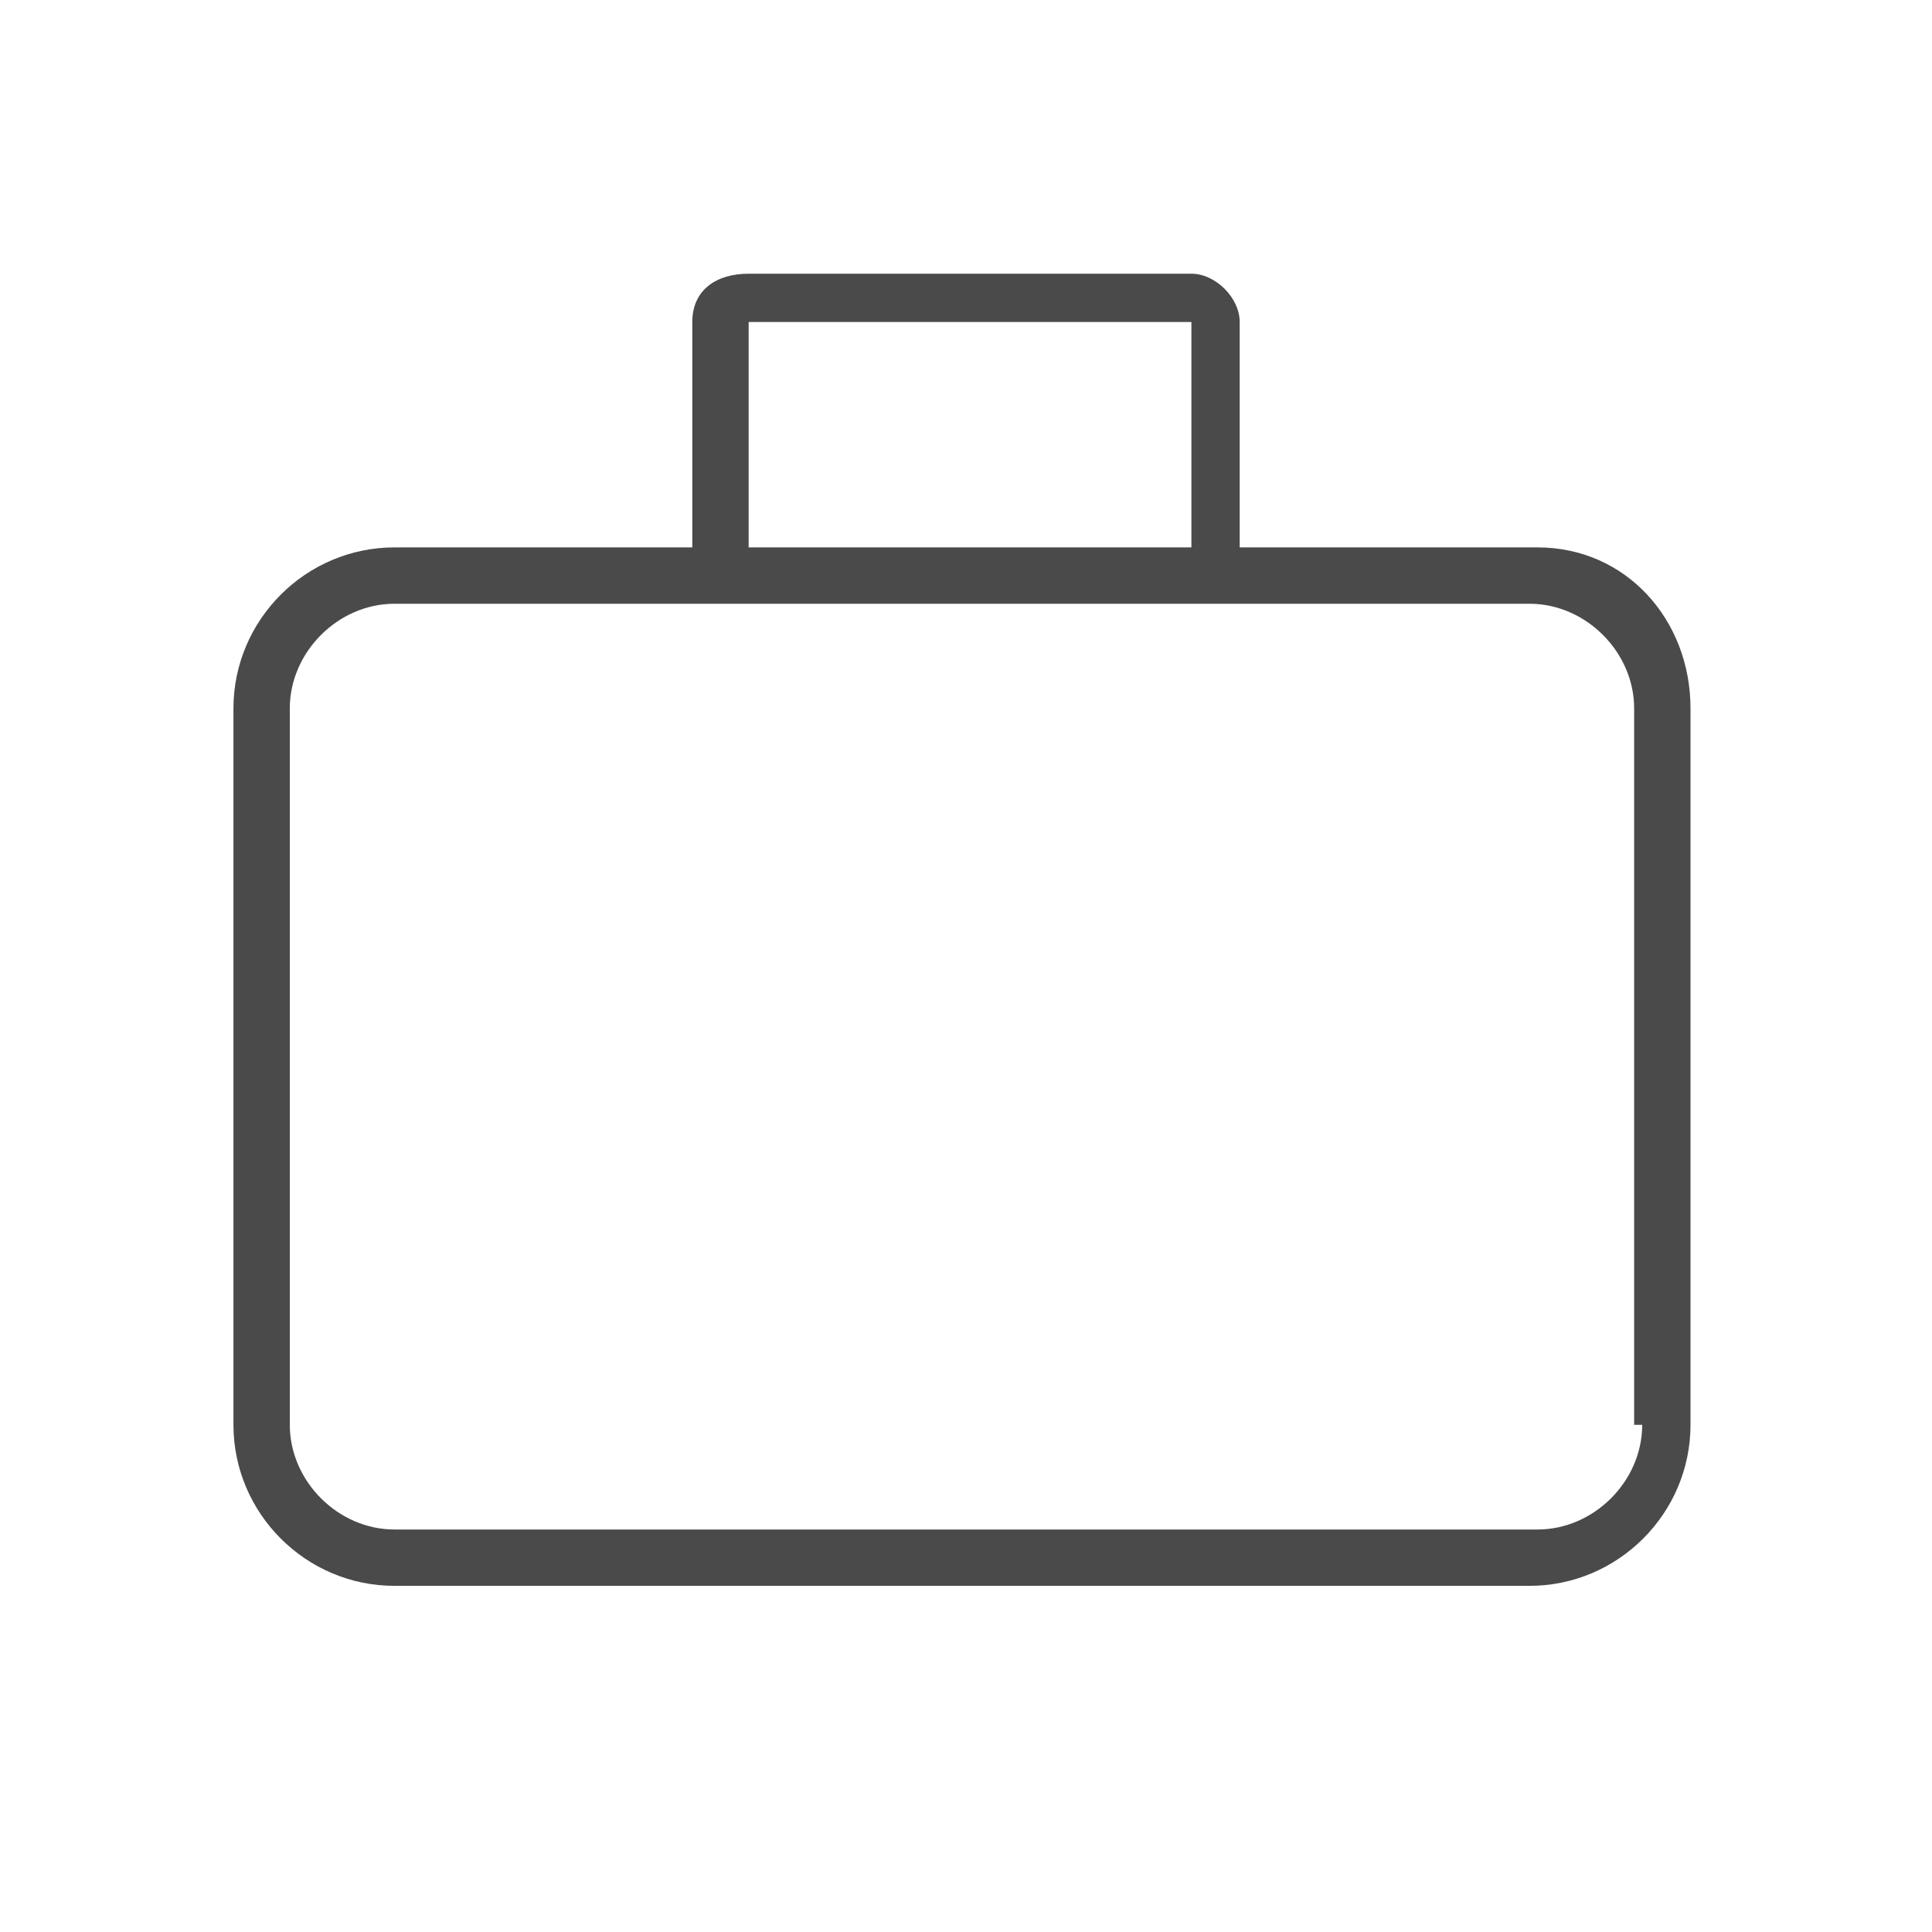 <svg xmlns="http://www.w3.org/2000/svg" viewBox="0 0 24 24" width="100%" height="100%" fit="" preserveAspectRatio="xMidYMid meet" focusable="false">
    <path fill="#4a4a4a" fill-rule="evenodd" d="M19.1,6.8h-3.7V4c0-0.3-0.3-0.6-0.6-0.6H9.3C8.9,3.4,8.6,3.6,8.6,4v2.8H4.9c-1.1,0-2,0.9-2,2v8.9c0,1.1,0.9,2,2,2h14.1
	c1.1,0,2-0.9,2-2V8.8C21,7.7,20.2,6.8,19.1,6.8z M9.3,4h5.5v2.8H9.3V4z M20.4,17.7c0,0.7-0.6,1.3-1.3,1.3H4.9
	c-0.7,0-1.3-0.6-1.3-1.3V8.8c0-0.7,0.6-1.3,1.3-1.3h14.1c0.7,0,1.3,0.6,1.3,1.3V17.7z"></path>
</svg>